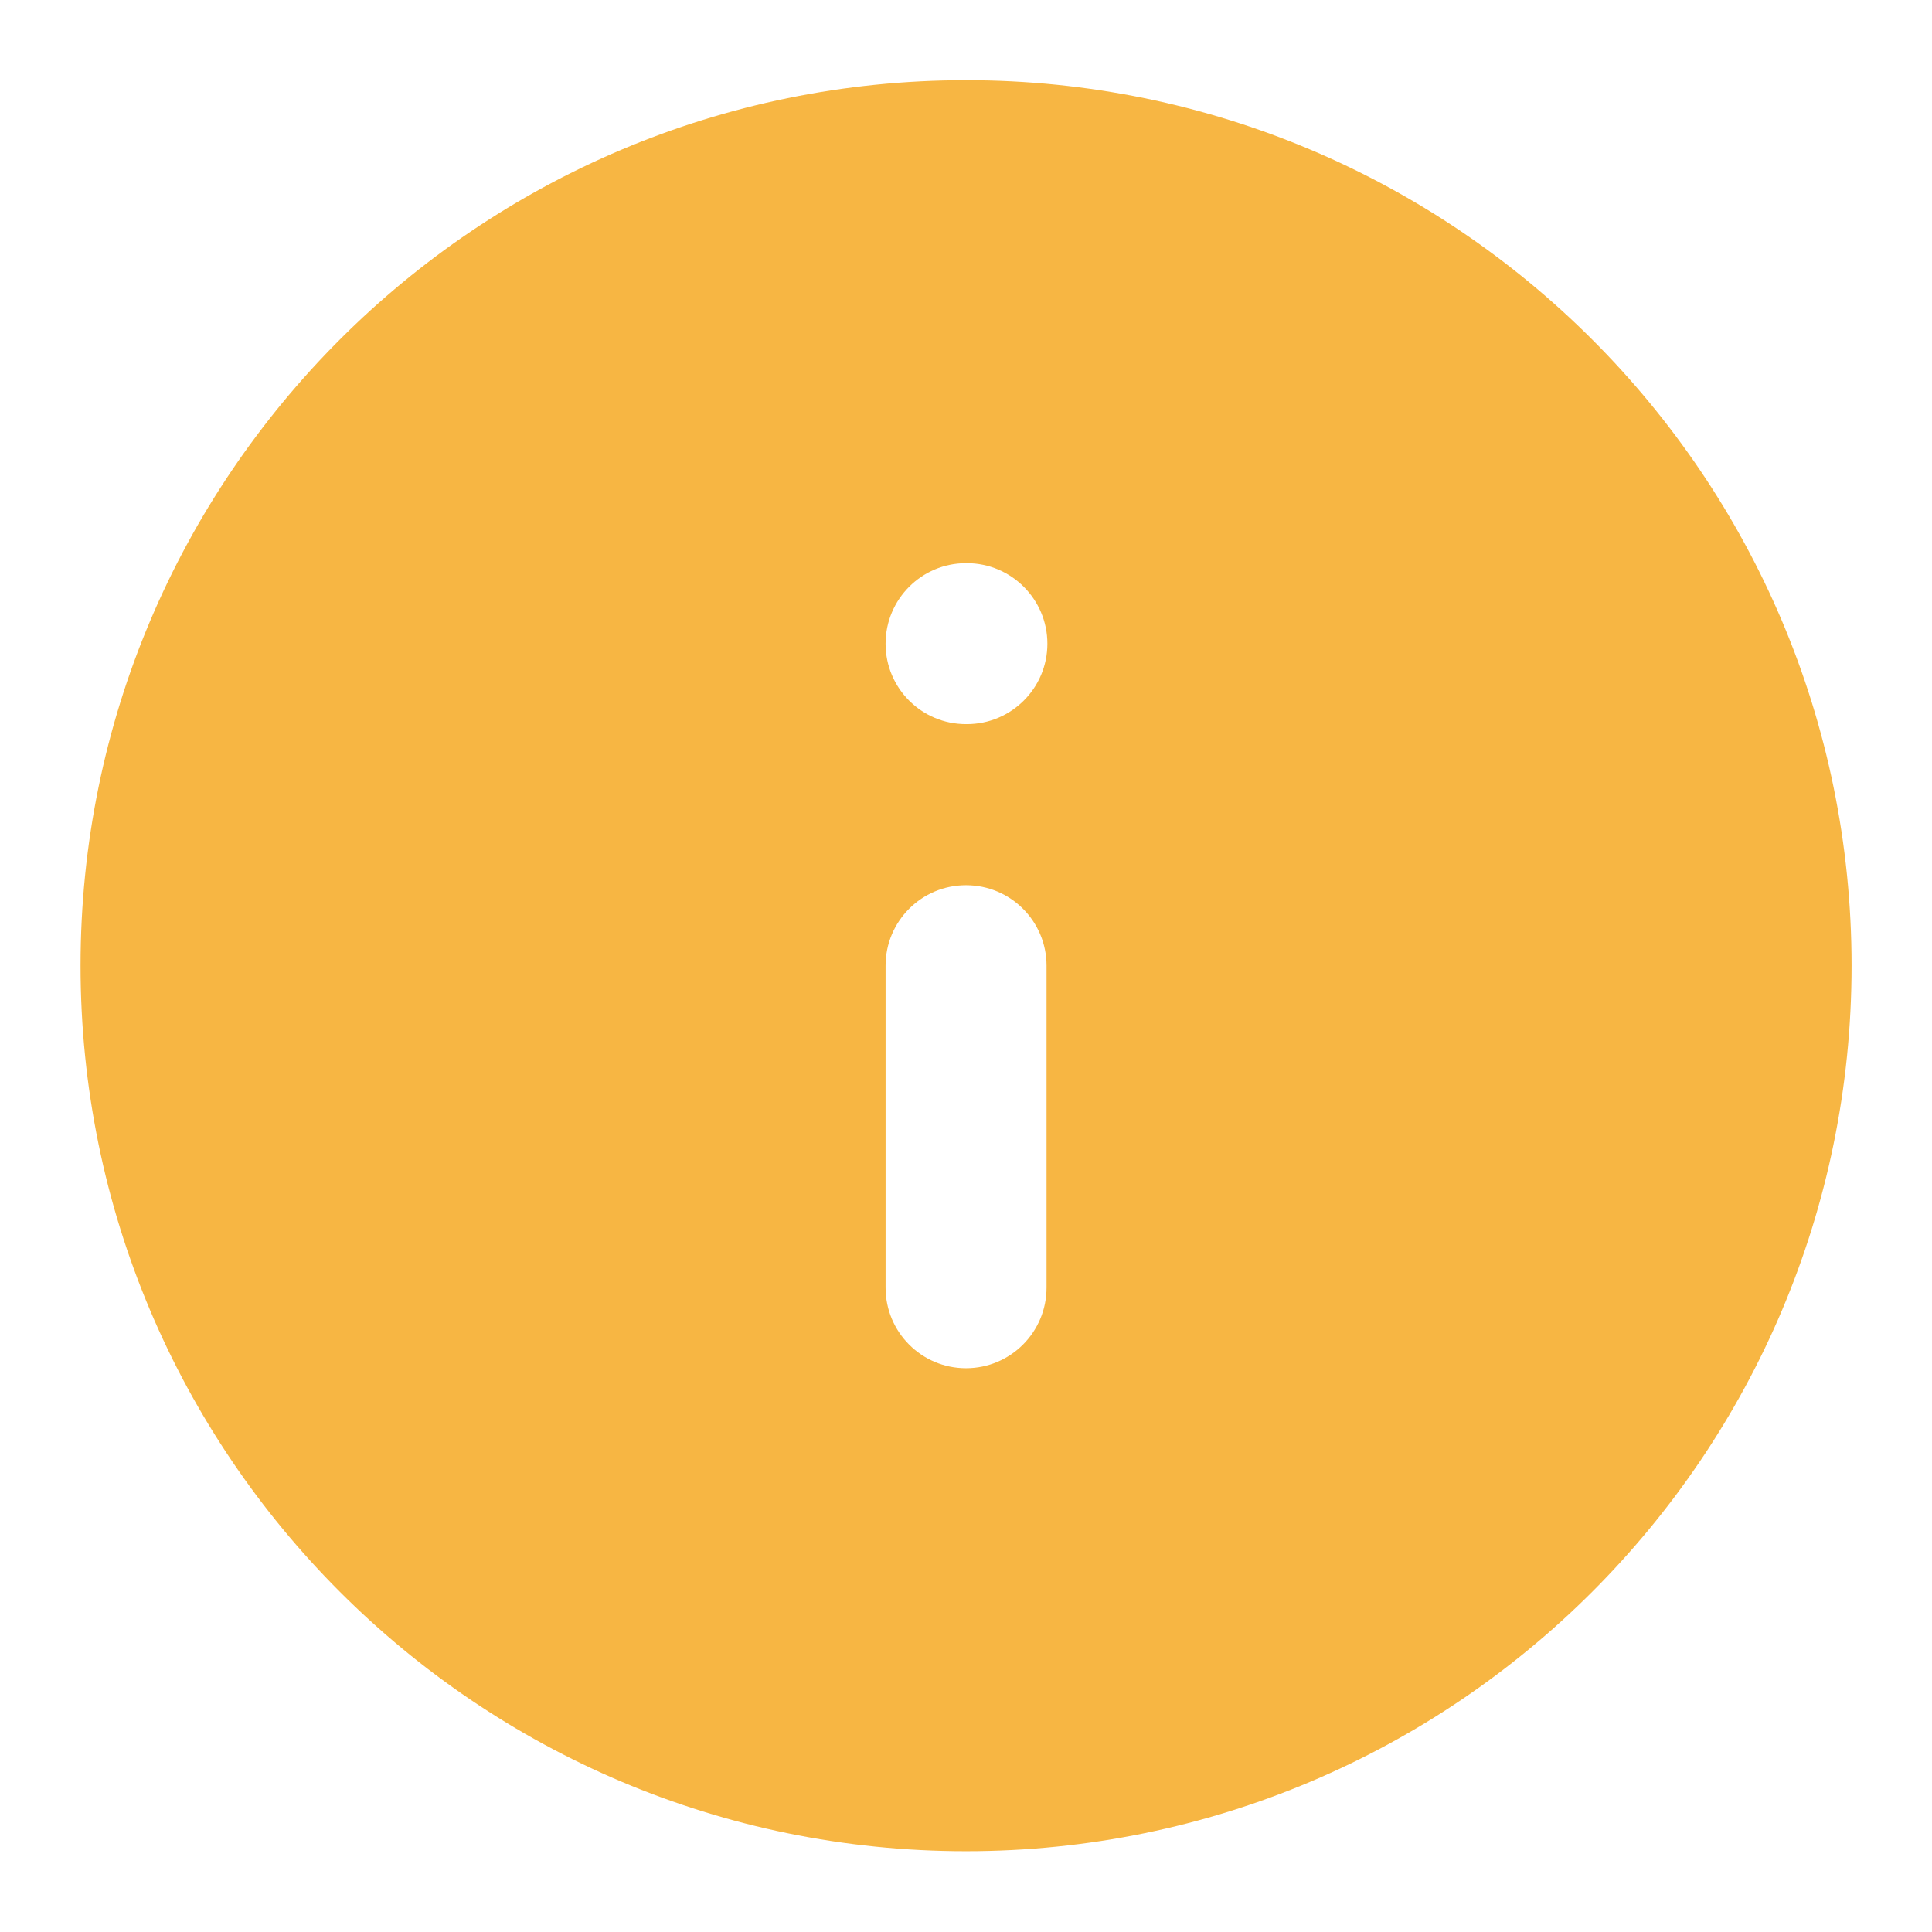 <svg width="16" height="16" viewBox="0 0 16 16" fill="none" xmlns="http://www.w3.org/2000/svg">
<path fill-rule="evenodd" clip-rule="evenodd" d="M8 0.664C3.95 0.664 0.667 3.947 0.667 7.997C0.667 12.047 3.95 15.331 8 15.331C12.05 15.331 15.334 12.047 15.334 7.997C15.334 3.947 12.05 0.664 8 0.664ZM8 4.664C7.632 4.664 7.334 4.963 7.334 5.331C7.334 5.699 7.632 5.997 8 5.997H8.007C8.375 5.997 8.674 5.699 8.674 5.331C8.674 4.963 8.375 4.664 8.007 4.664H8ZM8.667 7.997C8.667 7.629 8.369 7.331 8 7.331C7.632 7.331 7.334 7.629 7.334 7.997V10.664C7.334 11.032 7.632 11.331 8 11.331C8.369 11.331 8.667 11.032 8.667 10.664V7.997Z" fill="#F7B643"/>
</svg>
